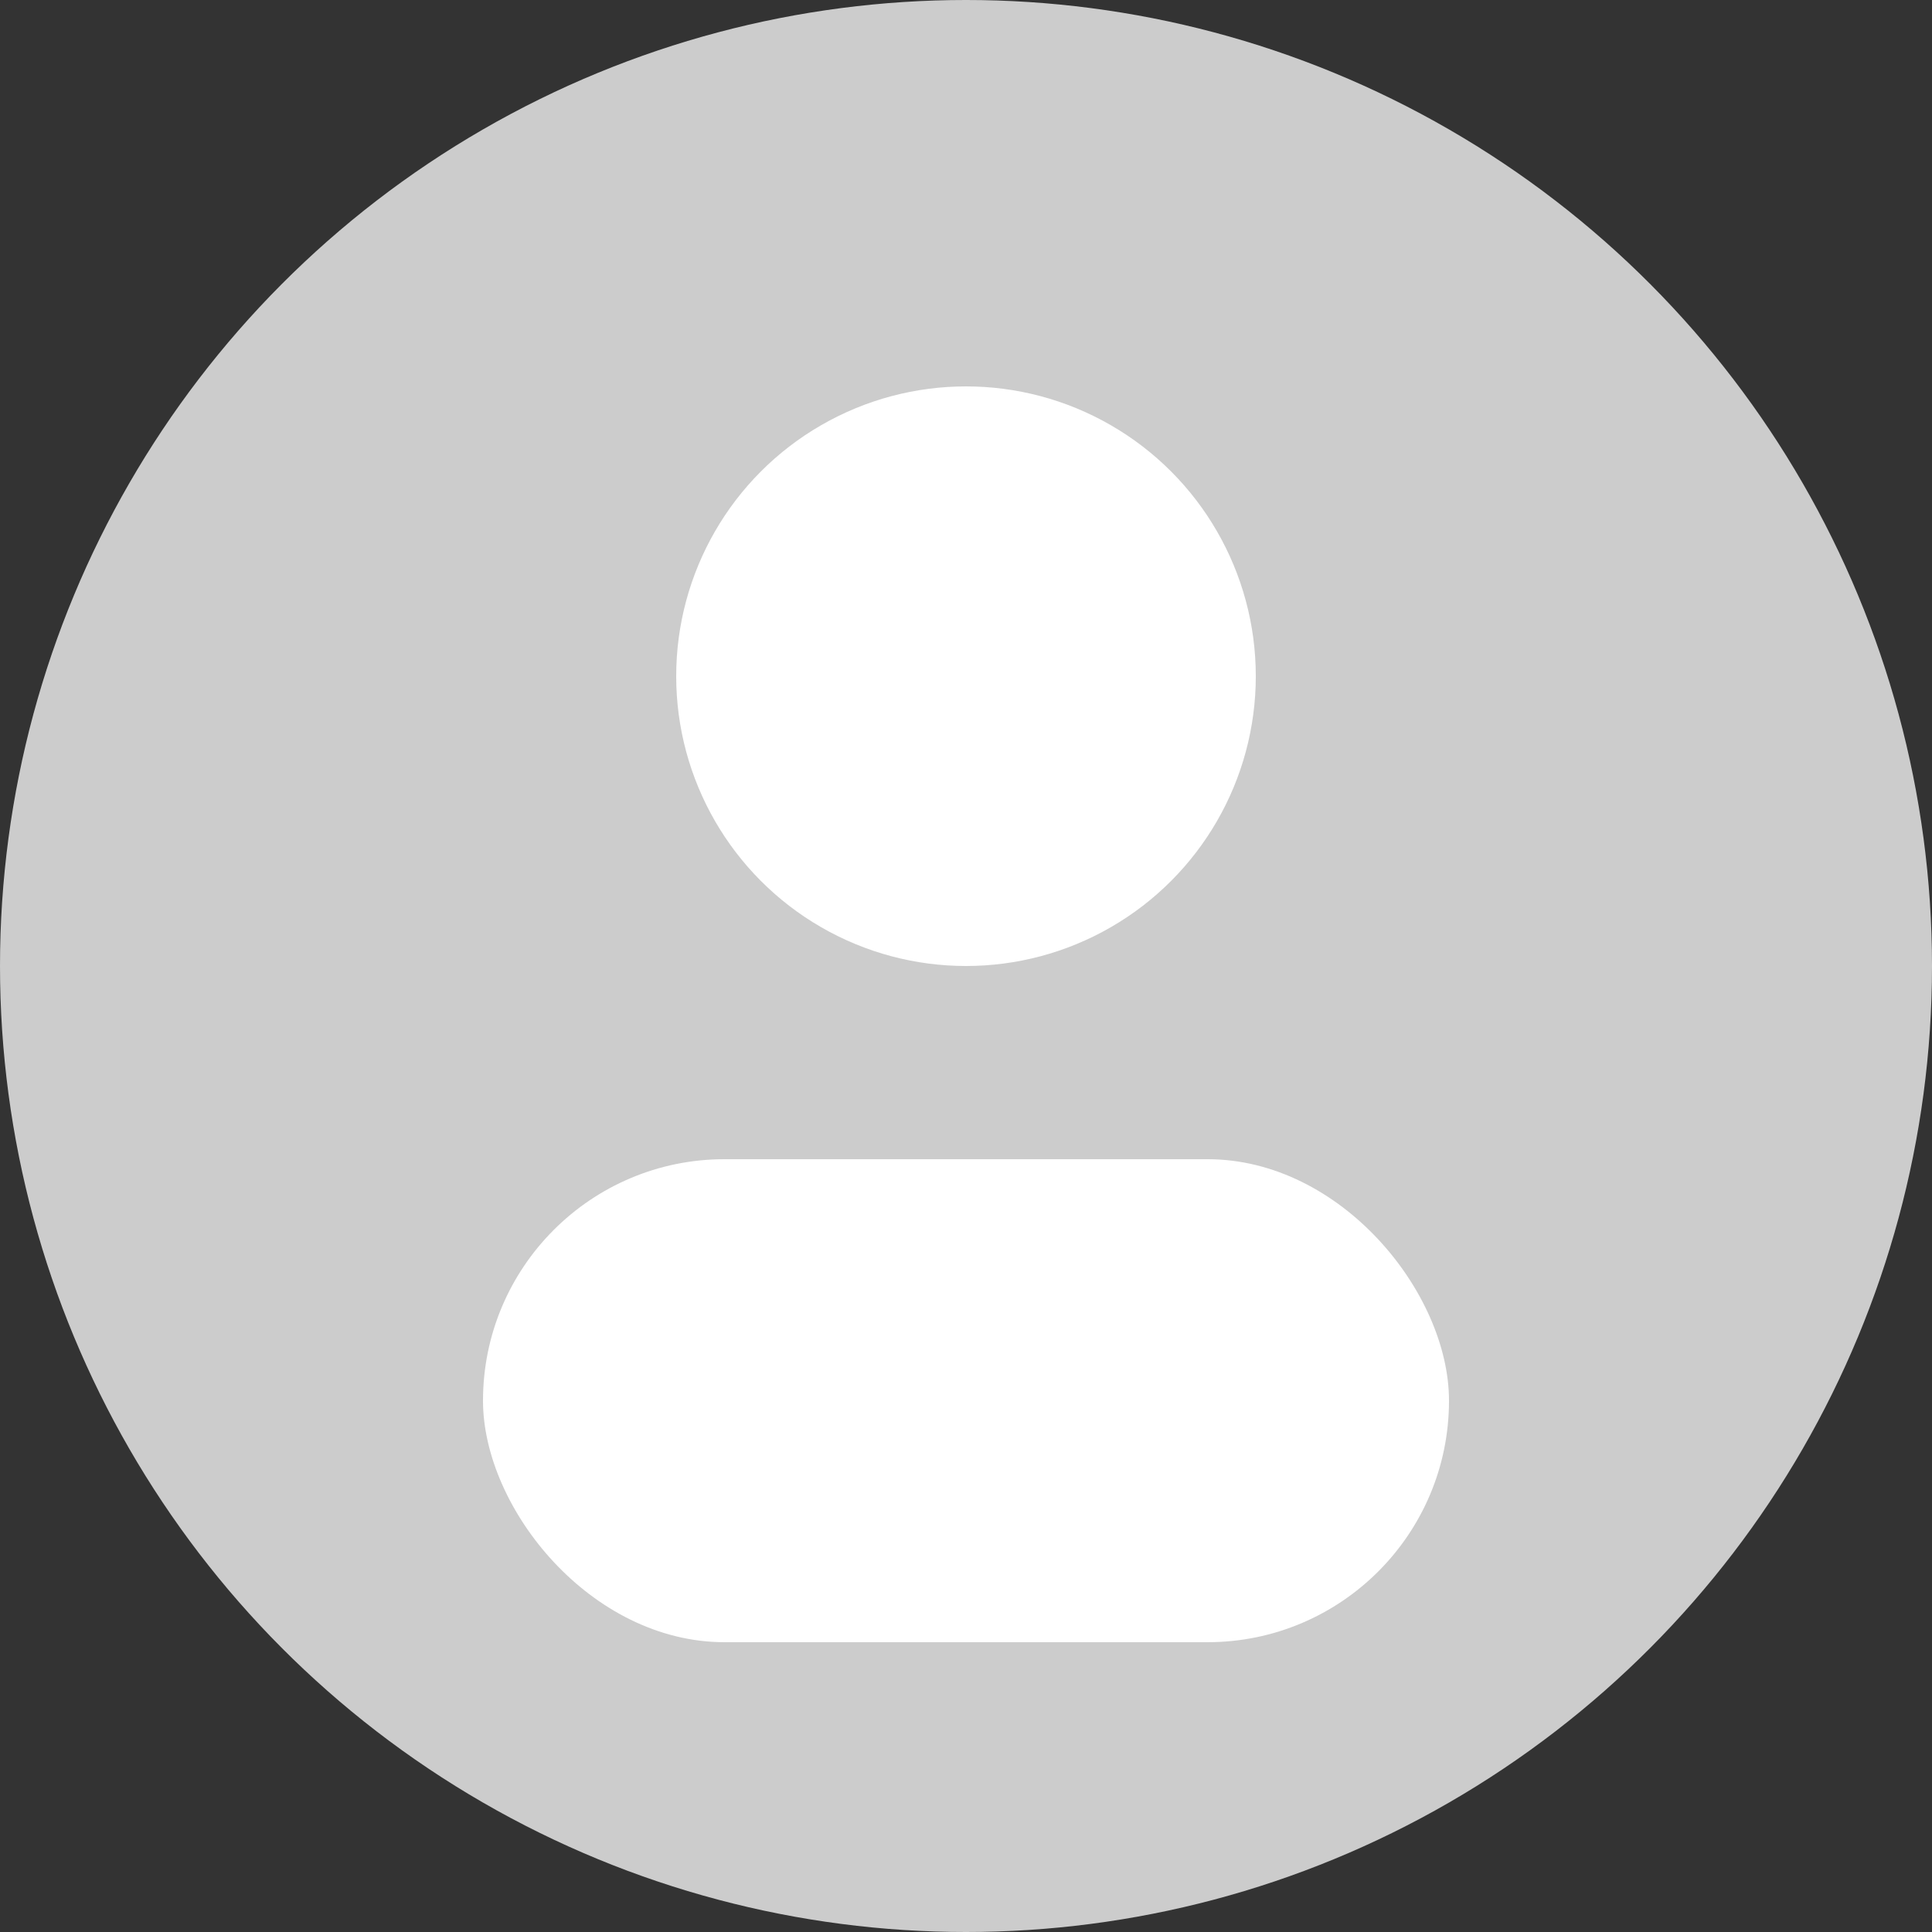 <svg width="100" height="100" viewBox="0 0 100 100" xmlns="http://www.w3.org/2000/svg" fill="none">
  <rect x="0" y="0" width="100" height="100" fill="#333333" stroke="none"/>
  <circle cx="50" cy="50" r="50" fill="#ccc"/>
  <circle cx="50" cy="35" r="15" fill="#fff"/>
  <rect x="25" y="60" width="50" height="25" rx="12.5" fill="#fff"/>
</svg>
